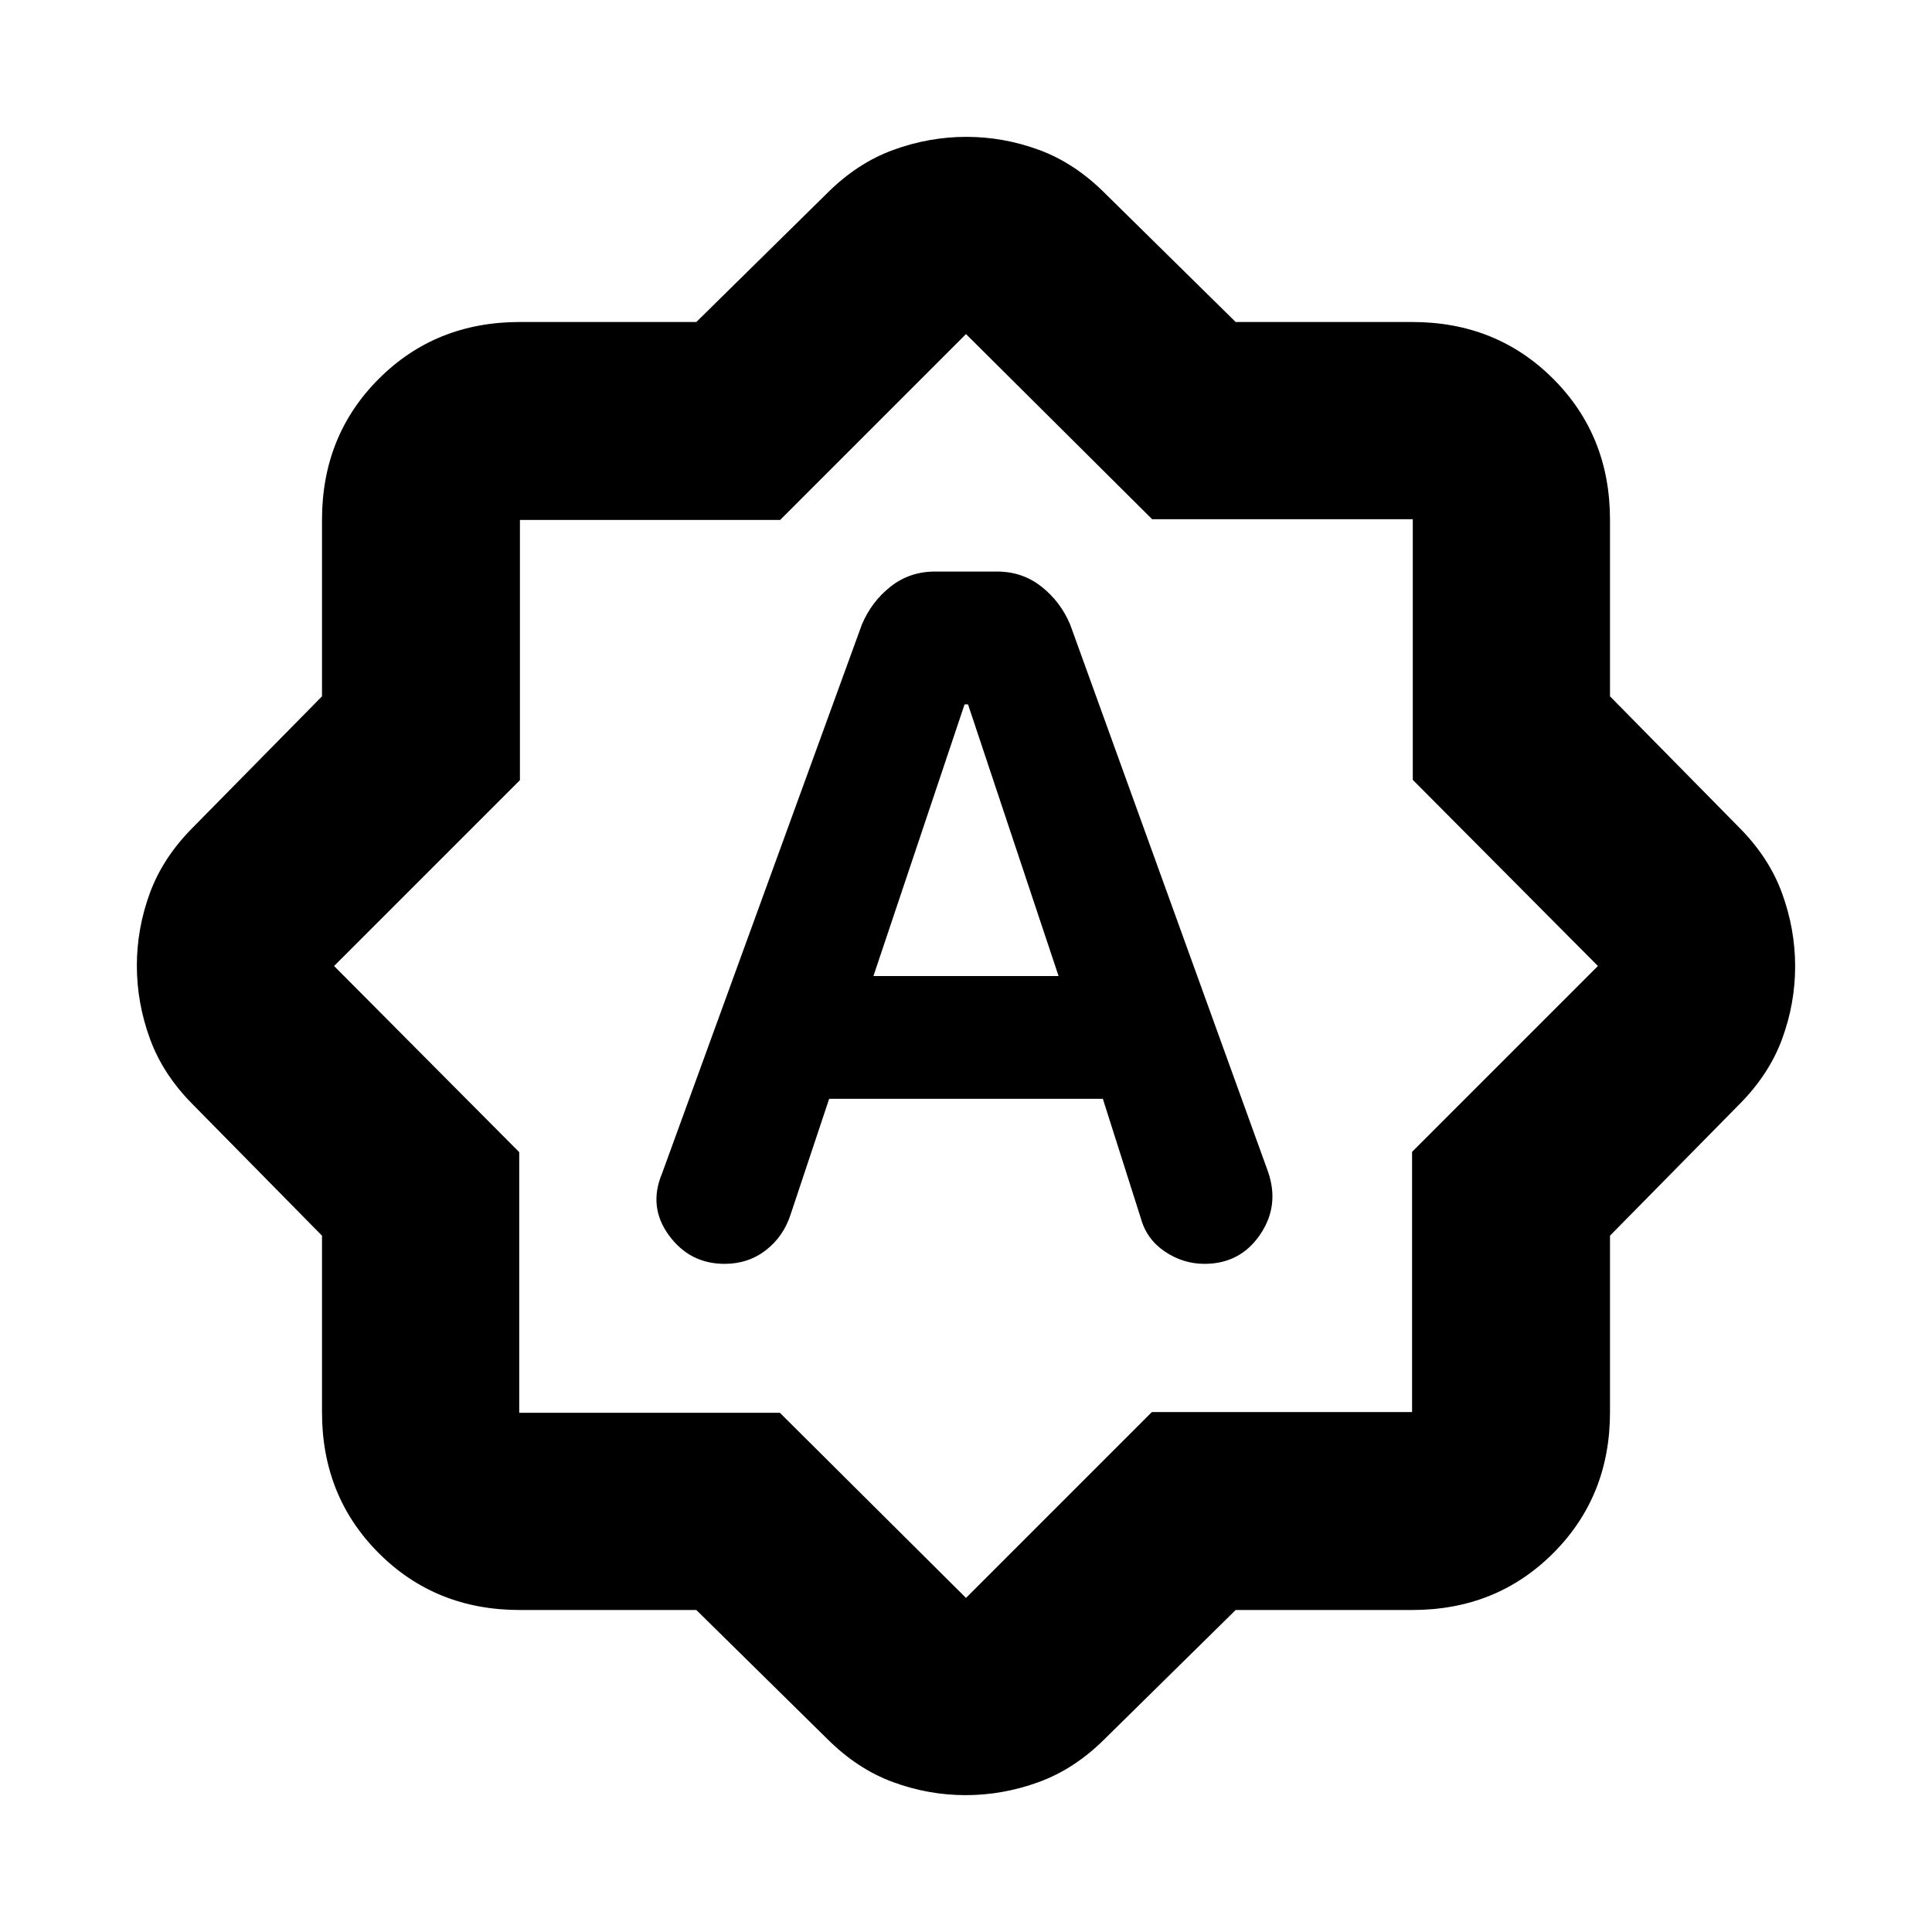 <svg xmlns="http://www.w3.org/2000/svg" height="20" viewBox="0 -960 960 960" width="20"><path d="M412-414h136l18.84 59.24q2.86 10.48 11.93 16.62 9.08 6.14 19.73 6.14 17.74 0 27.62-14.5Q636-361 630-378l-98.23-271.64Q527-661 517.5-668.5t-22.1-7.5h-30.8q-12.6 0-22.1 7.5-9.5 7.5-14.27 18.92L329-377q-7 16.6 3.37 30.8 10.37 14.2 27.68 14.2 11.81 0 20.62-6.88 8.81-6.87 12.33-18.12l19-57Zm22-61 45.29-135H481l45 135h-92Zm-88 315h-87.74q-41.81 0-70.03-28.23Q160-216.45 160-258.26V-346l-64-65q-15-15-21.5-32.85T68-480.17q0-18.47 6.5-36.15T96-549l64-65v-87.74q0-41.81 28.23-70.03Q216.45-800 258.26-800H346l65-64q15-15 32.85-21.5t36.32-6.5q18.47 0 36.15 6.5T549-864l65 64h87.74q41.81 0 70.03 28.23Q800-743.55 800-701.74V-614l64 65q15 15 21.5 32.85t6.5 36.32q0 18.47-6.5 36.15T864-411l-64 65v87.74q0 41.81-28.23 70.03Q743.55-160 701.74-160H614l-65 64q-15 15-32.85 21.5T479.83-68q-18.47 0-36.15-6.5T411-96l-65-64Zm41.5-98 92.5 92 92.35-92.35h129.3v-129.3L794-480l-92-92.5V-702H572.5L480-794l-92.35 92.35h-129.3v129.3L166-480l92 92.5V-258h129.5ZM480-480Z"/></svg>